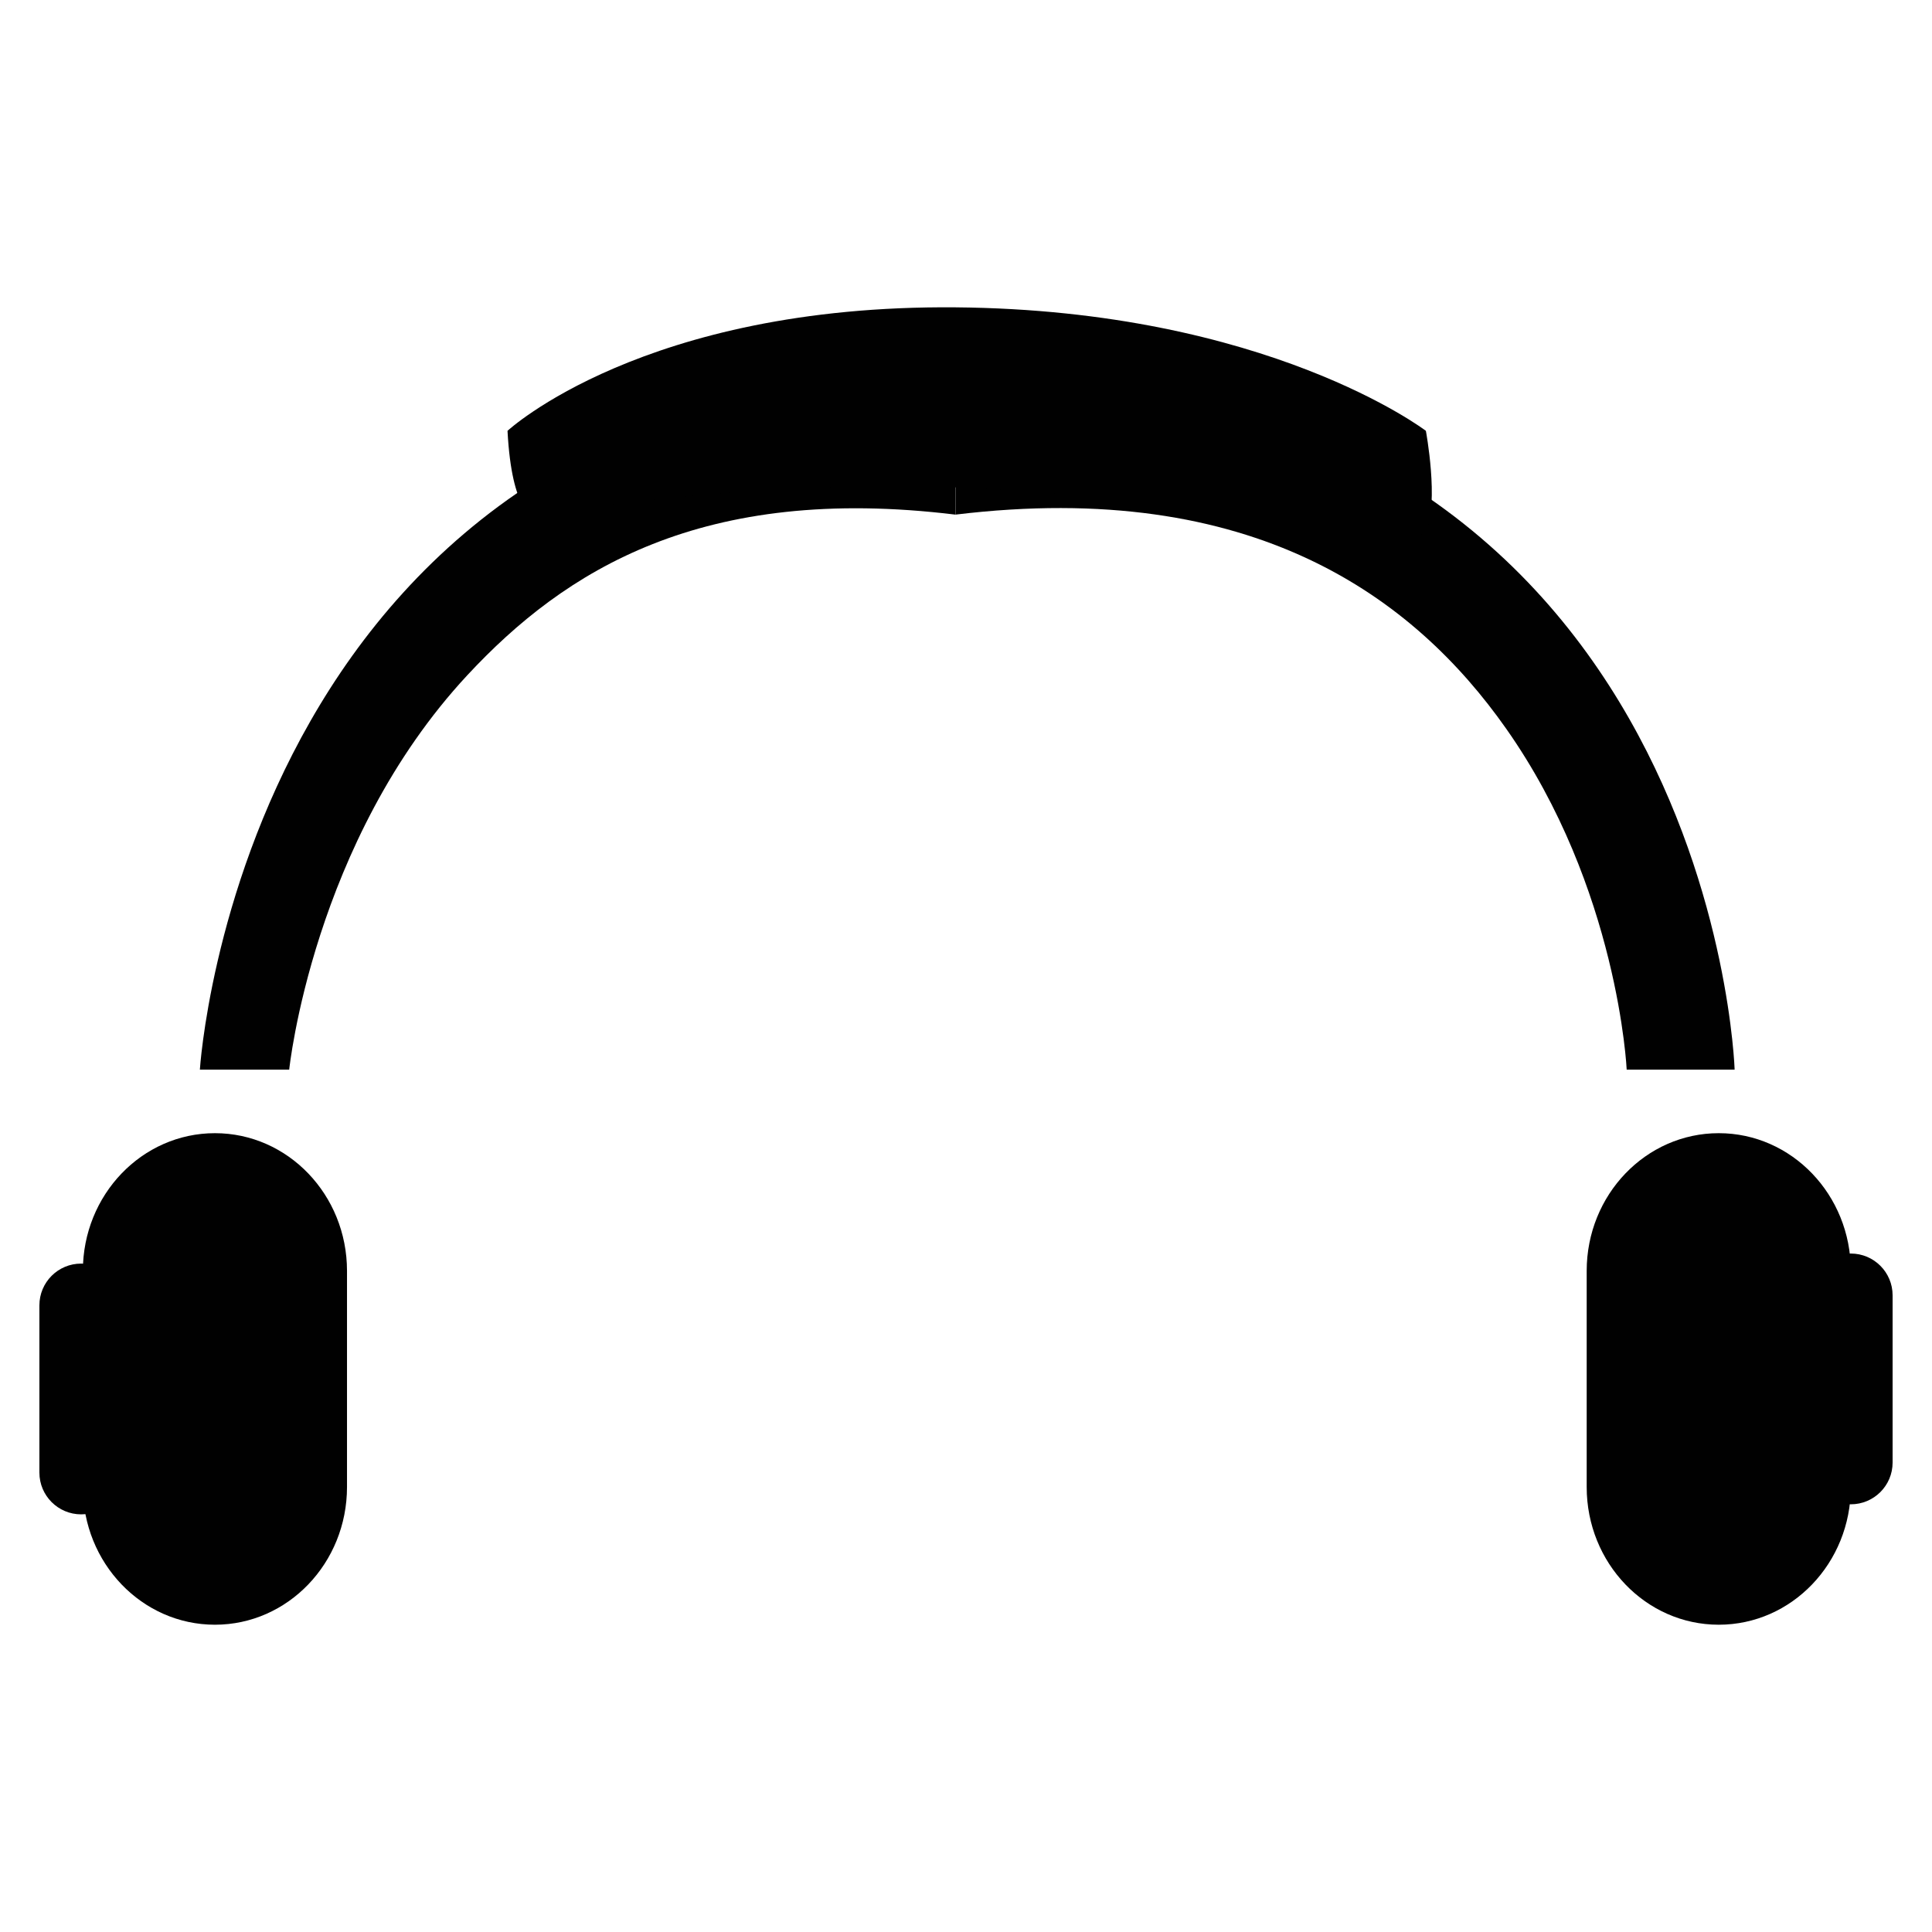 <?xml version="1.0" encoding="utf-8"?>
<!-- Generator: Adobe Illustrator 14.0.0, SVG Export Plug-In . SVG Version: 6.00 Build 43363)  -->
<!DOCTYPE svg PUBLIC "-//W3C//DTD SVG 1.1//EN" "http://www.w3.org/Graphics/SVG/1.1/DTD/svg11.dtd">
<svg version="1.1" id="Layer_1" xmlns="http://www.w3.org/2000/svg" xmlns:xlink="http://www.w3.org/1999/xlink" x="0px" y="0px"
	 width="64px" height="64px" viewBox="0 0 64 64" enable-background="new 0 0 64 64" xml:space="preserve">
<path fill="#010101" d="M11.495,49.259c0,2.52-1.959,4.562-4.375,4.562l0,0c-2.416,0-4.375-2.042-4.375-4.562v-7.158
	c0-2.521,1.959-4.563,4.375-4.563l0,0c2.417,0,4.375,2.042,4.375,4.563V49.259z"/>
<path fill="#010101" d="M61.311,49.259c0,2.52-1.959,4.562-4.375,4.562l0,0c-2.416,0-4.375-2.042-4.375-4.562v-7.158
	c0-2.521,1.959-4.563,4.375-4.563l0,0c2.416,0,4.375,2.042,4.375,4.563V49.259z"/>
<path fill="#010101" d="M4.074,48.781c0,0.764-0.62,1.384-1.385,1.384l0,0c-0.765,0-1.384-0.62-1.384-1.384v-5.539
	c0-0.766,0.619-1.384,1.384-1.384l0,0c0.765,0,1.385,0.618,1.385,1.384V48.781z"/>
<path fill="#010101" d="M62.695,48.448c0,0.766-0.62,1.384-1.385,1.384l0,0c-0.765,0-1.385-0.618-1.385-1.384v-5.539
	c0-0.764,0.62-1.384,1.385-1.384l0,0c0.765,0,1.385,0.62,1.385,1.384V48.448z"/>
<path fill="#010101" d="M31.654,12.173C8.035,12.407,6.621,35.434,6.621,35.434h2.959c0,0,0.779-7.56,5.902-13.068
	c3.223-3.466,7.763-6.345,16.171-5.318"/>
<path fill="#010101" d="M31.654,17.047c9.884-1.197,15.191,2.755,18.239,7.09c3.719,5.284,3.993,11.296,3.993,11.296h3.576
	c0,0-0.72-23.26-25.808-23.26"/>
<path fill="#010101" d="M16.812,14.272c0,0,4.504-4.18,14.842-4.091c10.338,0.089,15.58,4.091,15.58,4.091s0.443,2.357,0,3.357
	c-0.227,0.515-8.044-1.206-15.58-1.484c-7.109-0.262-13.965,0.933-13.965,0.933S16.959,17.042,16.812,14.272z"/>
</svg>
